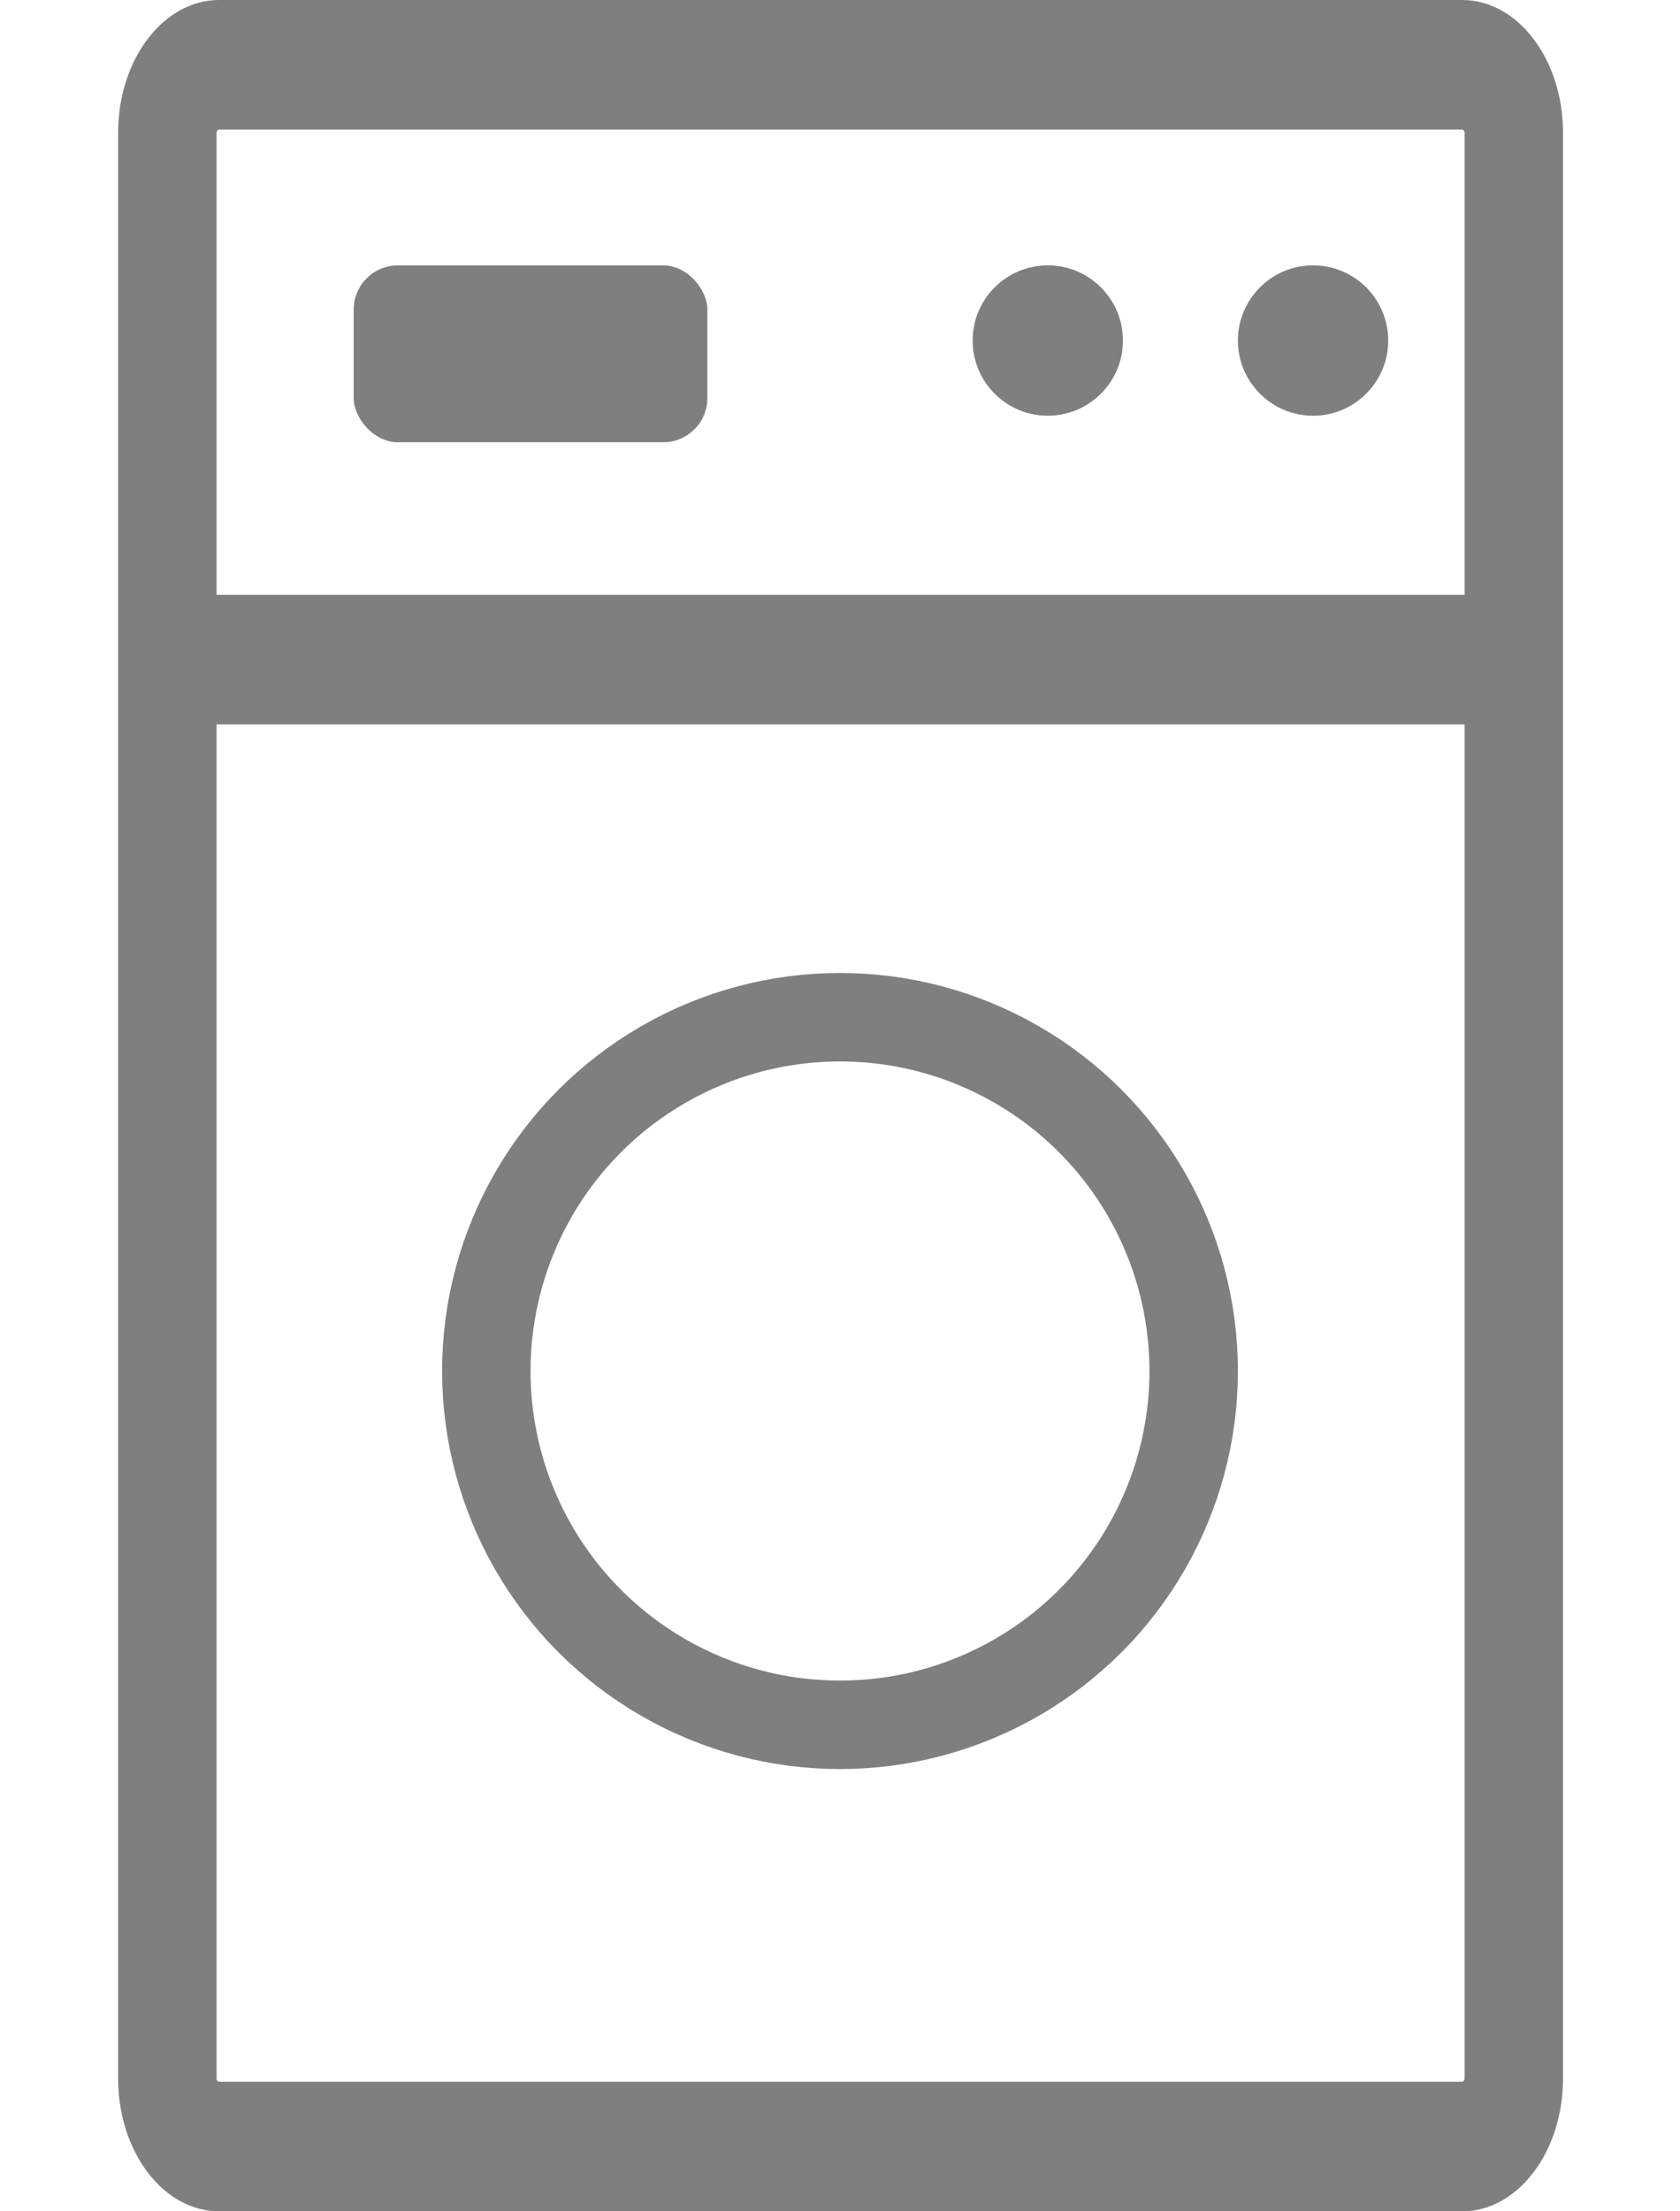 <svg width="19" height="25" viewBox="0 0 19 25" fill="none" xmlns="http://www.w3.org/2000/svg">
<path d="M16.537 0H2.477C1.848 0 1.336 0.673 1.336 1.501V23.499C1.336 24.327 1.848 25 2.477 25H16.537C17.166 25 17.677 24.327 17.677 23.499V1.501C17.677 0.673 17.166 0 16.537 0V0ZM2.477 1.465H16.537C16.55 1.465 16.564 1.483 16.564 1.501V6.725H2.449V1.501C2.449 1.483 2.463 1.465 2.477 1.465V1.465ZM16.537 23.535H2.477C2.463 23.535 2.449 23.517 2.449 23.499V8.19H16.564V23.499C16.564 23.517 16.55 23.535 16.537 23.535V23.535Z" fill="black" fill-opacity="0.5"/>
<path d="M14.85 4.7C15.319 4.7 15.7 4.319 15.7 3.85C15.7 3.381 15.319 3 14.85 3C14.381 3 14 3.381 14 3.85C14 4.319 14.381 4.7 14.85 4.7V4.7Z" fill="black" fill-opacity="0.5"/>
<path d="M11.85 4.7C12.319 4.7 12.7 4.319 12.7 3.85C12.7 3.381 12.319 3 11.85 3C11.381 3 11 3.381 11 3.85C11 4.319 11.381 4.7 11.85 4.7Z" fill="black" fill-opacity="0.5"/>
<circle cx="9.5" cy="15.5" r="4" stroke="black" stroke-opacity="0.5"/>
<rect x="4" y="3" width="4" height="2" rx="0.5" fill="black" fill-opacity="0.5"/>
</svg>
